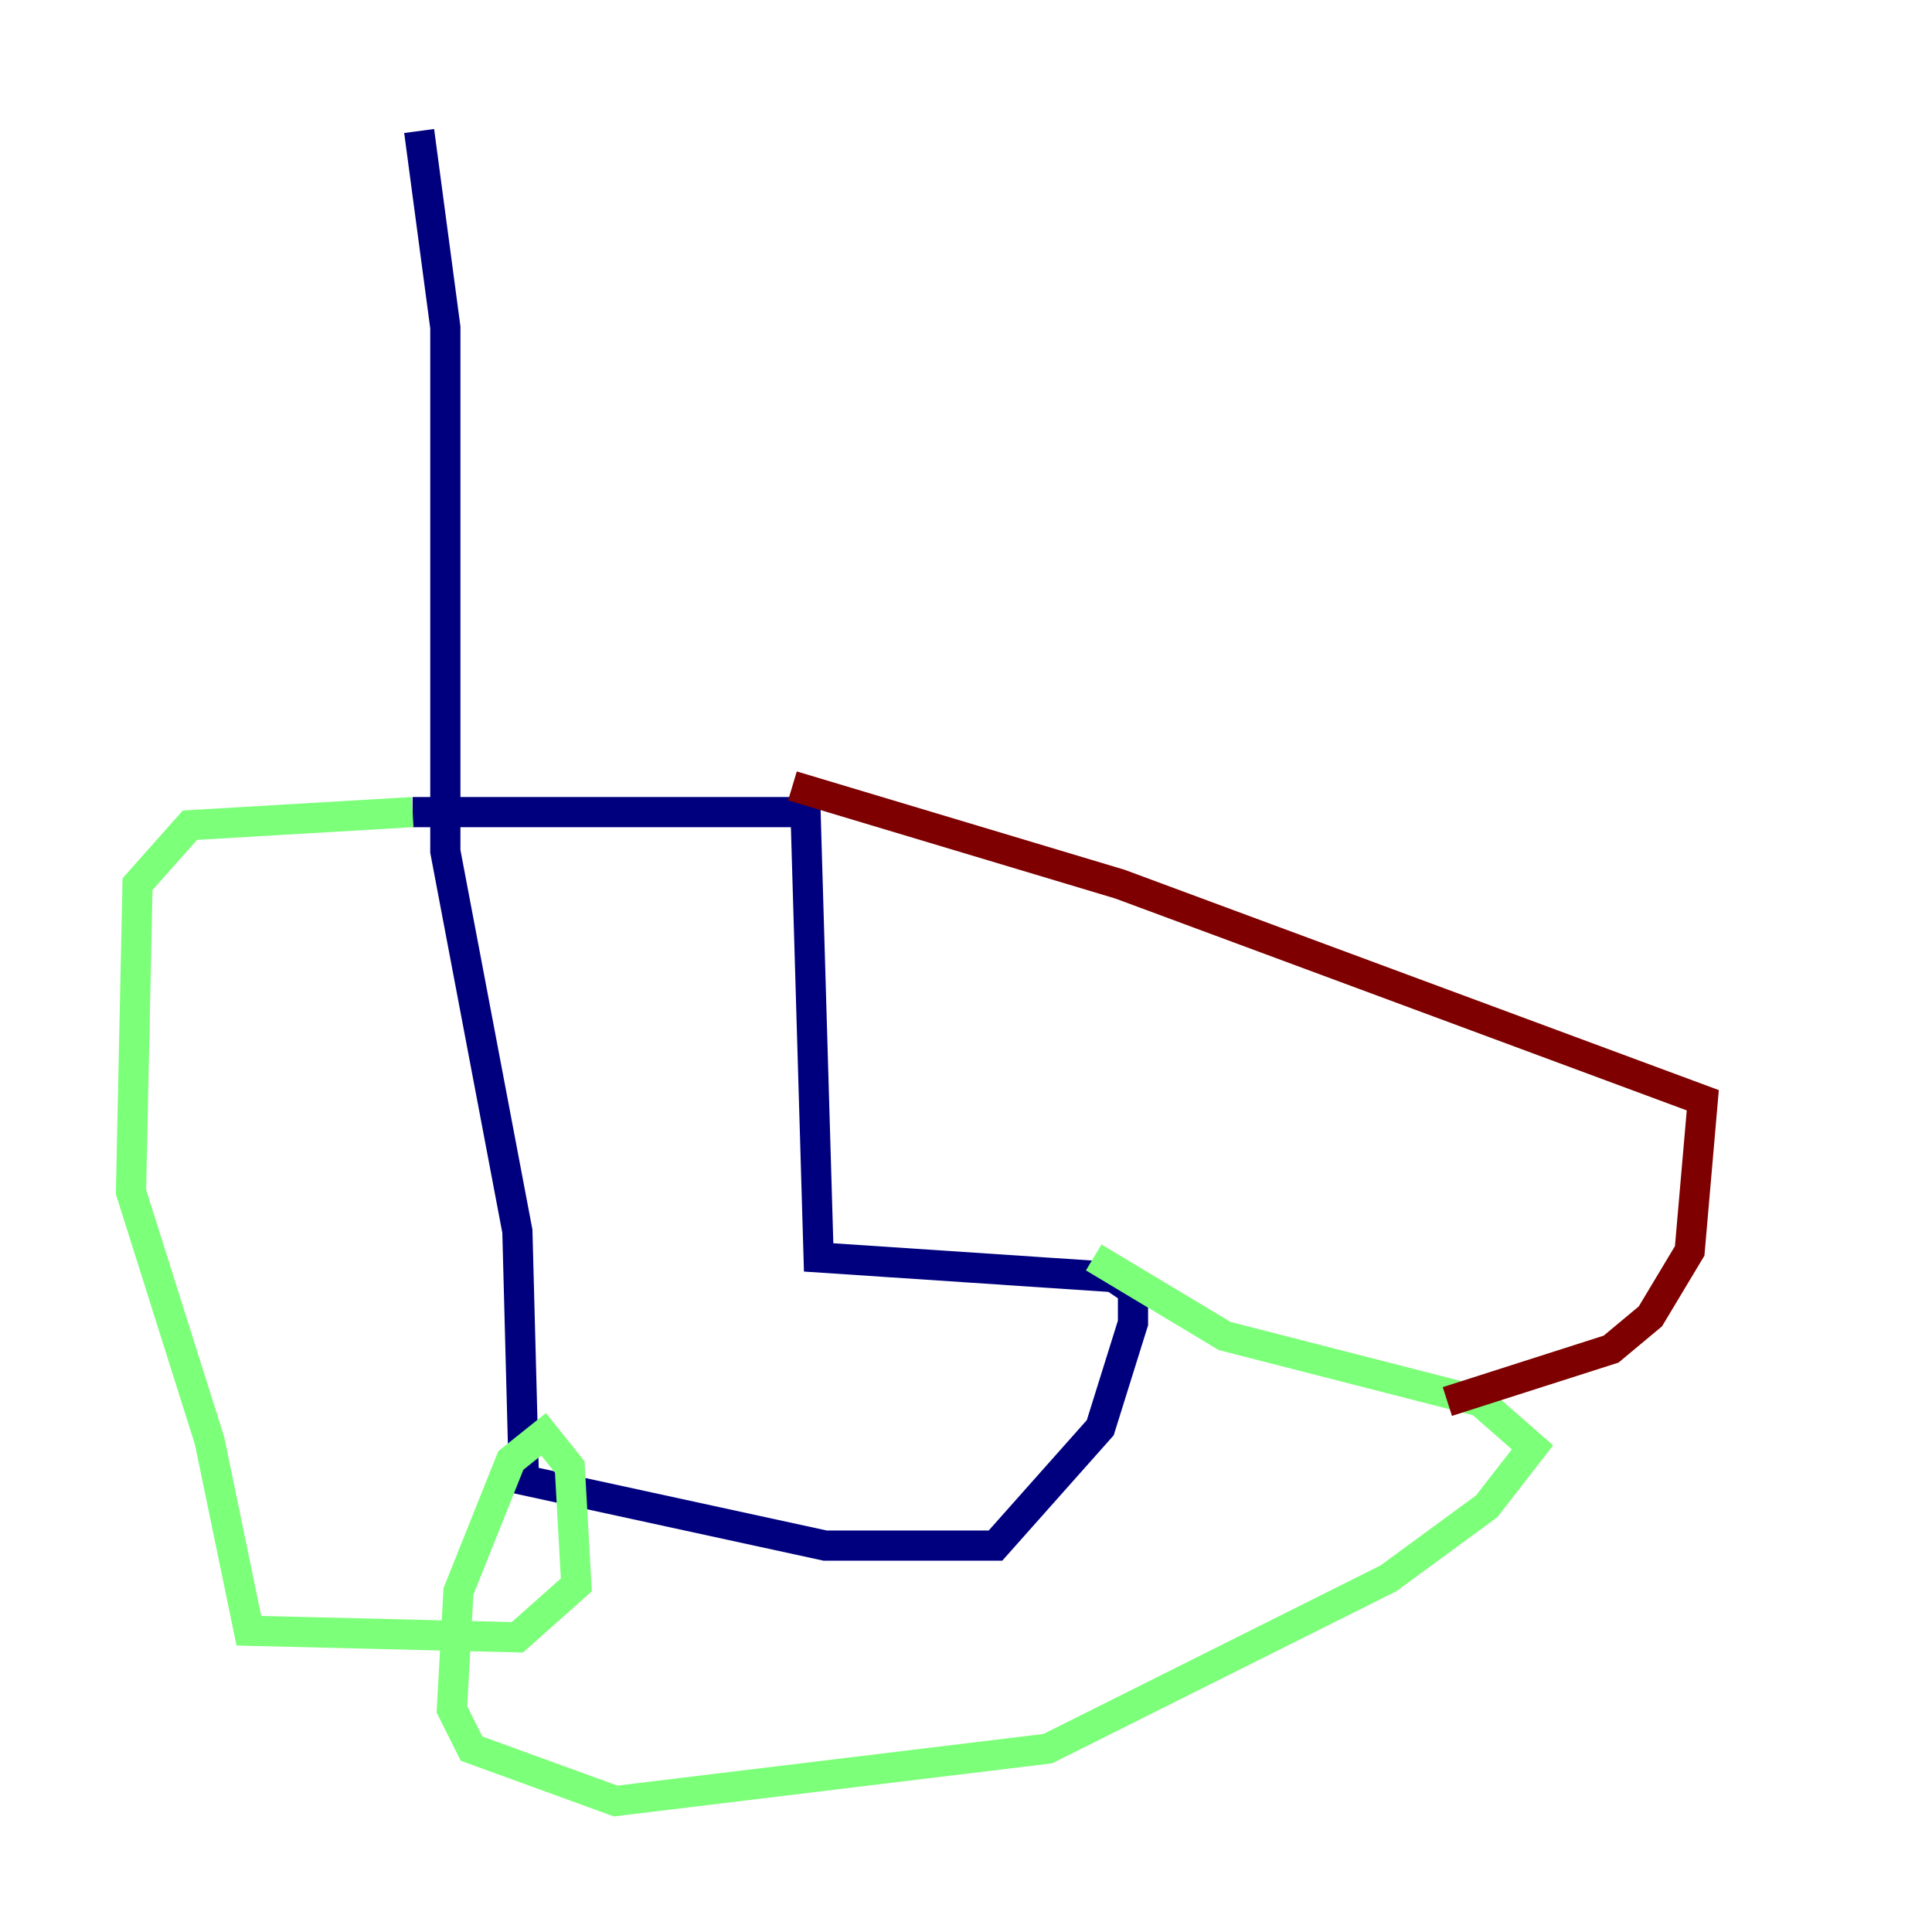 <?xml version="1.0" encoding="utf-8" ?>
<svg baseProfile="tiny" height="128" version="1.2" viewBox="0,0,128,128" width="128" xmlns="http://www.w3.org/2000/svg" xmlns:ev="http://www.w3.org/2001/xml-events" xmlns:xlink="http://www.w3.org/1999/xlink"><defs /><polyline fill="none" points="27.77,8.678 29.505,21.695 29.505,56.407 34.278,81.573 34.712,98.061 54.671,102.4 65.953,102.4 72.895,94.59 75.064,87.647 75.064,85.478 73.763,84.61 54.237,83.308 53.37,53.803 27.336,53.803" stroke="#00007f" stroke-width="2" /><polyline fill="none" points="27.336,53.803 12.583,54.671 9.112,58.576 8.678,78.969 13.885,95.458 16.488,108.041 34.278,108.475 38.183,105.003 37.749,97.193 36.014,95.024 33.844,96.759 30.373,105.437 29.939,113.248 31.241,115.851 40.786,119.322 69.424,115.851 91.986,104.57 98.495,99.797 101.532,95.891 98.061,92.854 81.139,88.515 72.461,83.308" stroke="#7cff79" stroke-width="2" /><polyline fill="none" points="52.502,52.068 74.197,58.576 112.814,72.895 111.946,82.875 109.342,87.214 106.739,89.383 95.891,92.854" stroke="#7f0000" stroke-width="2" /></svg>